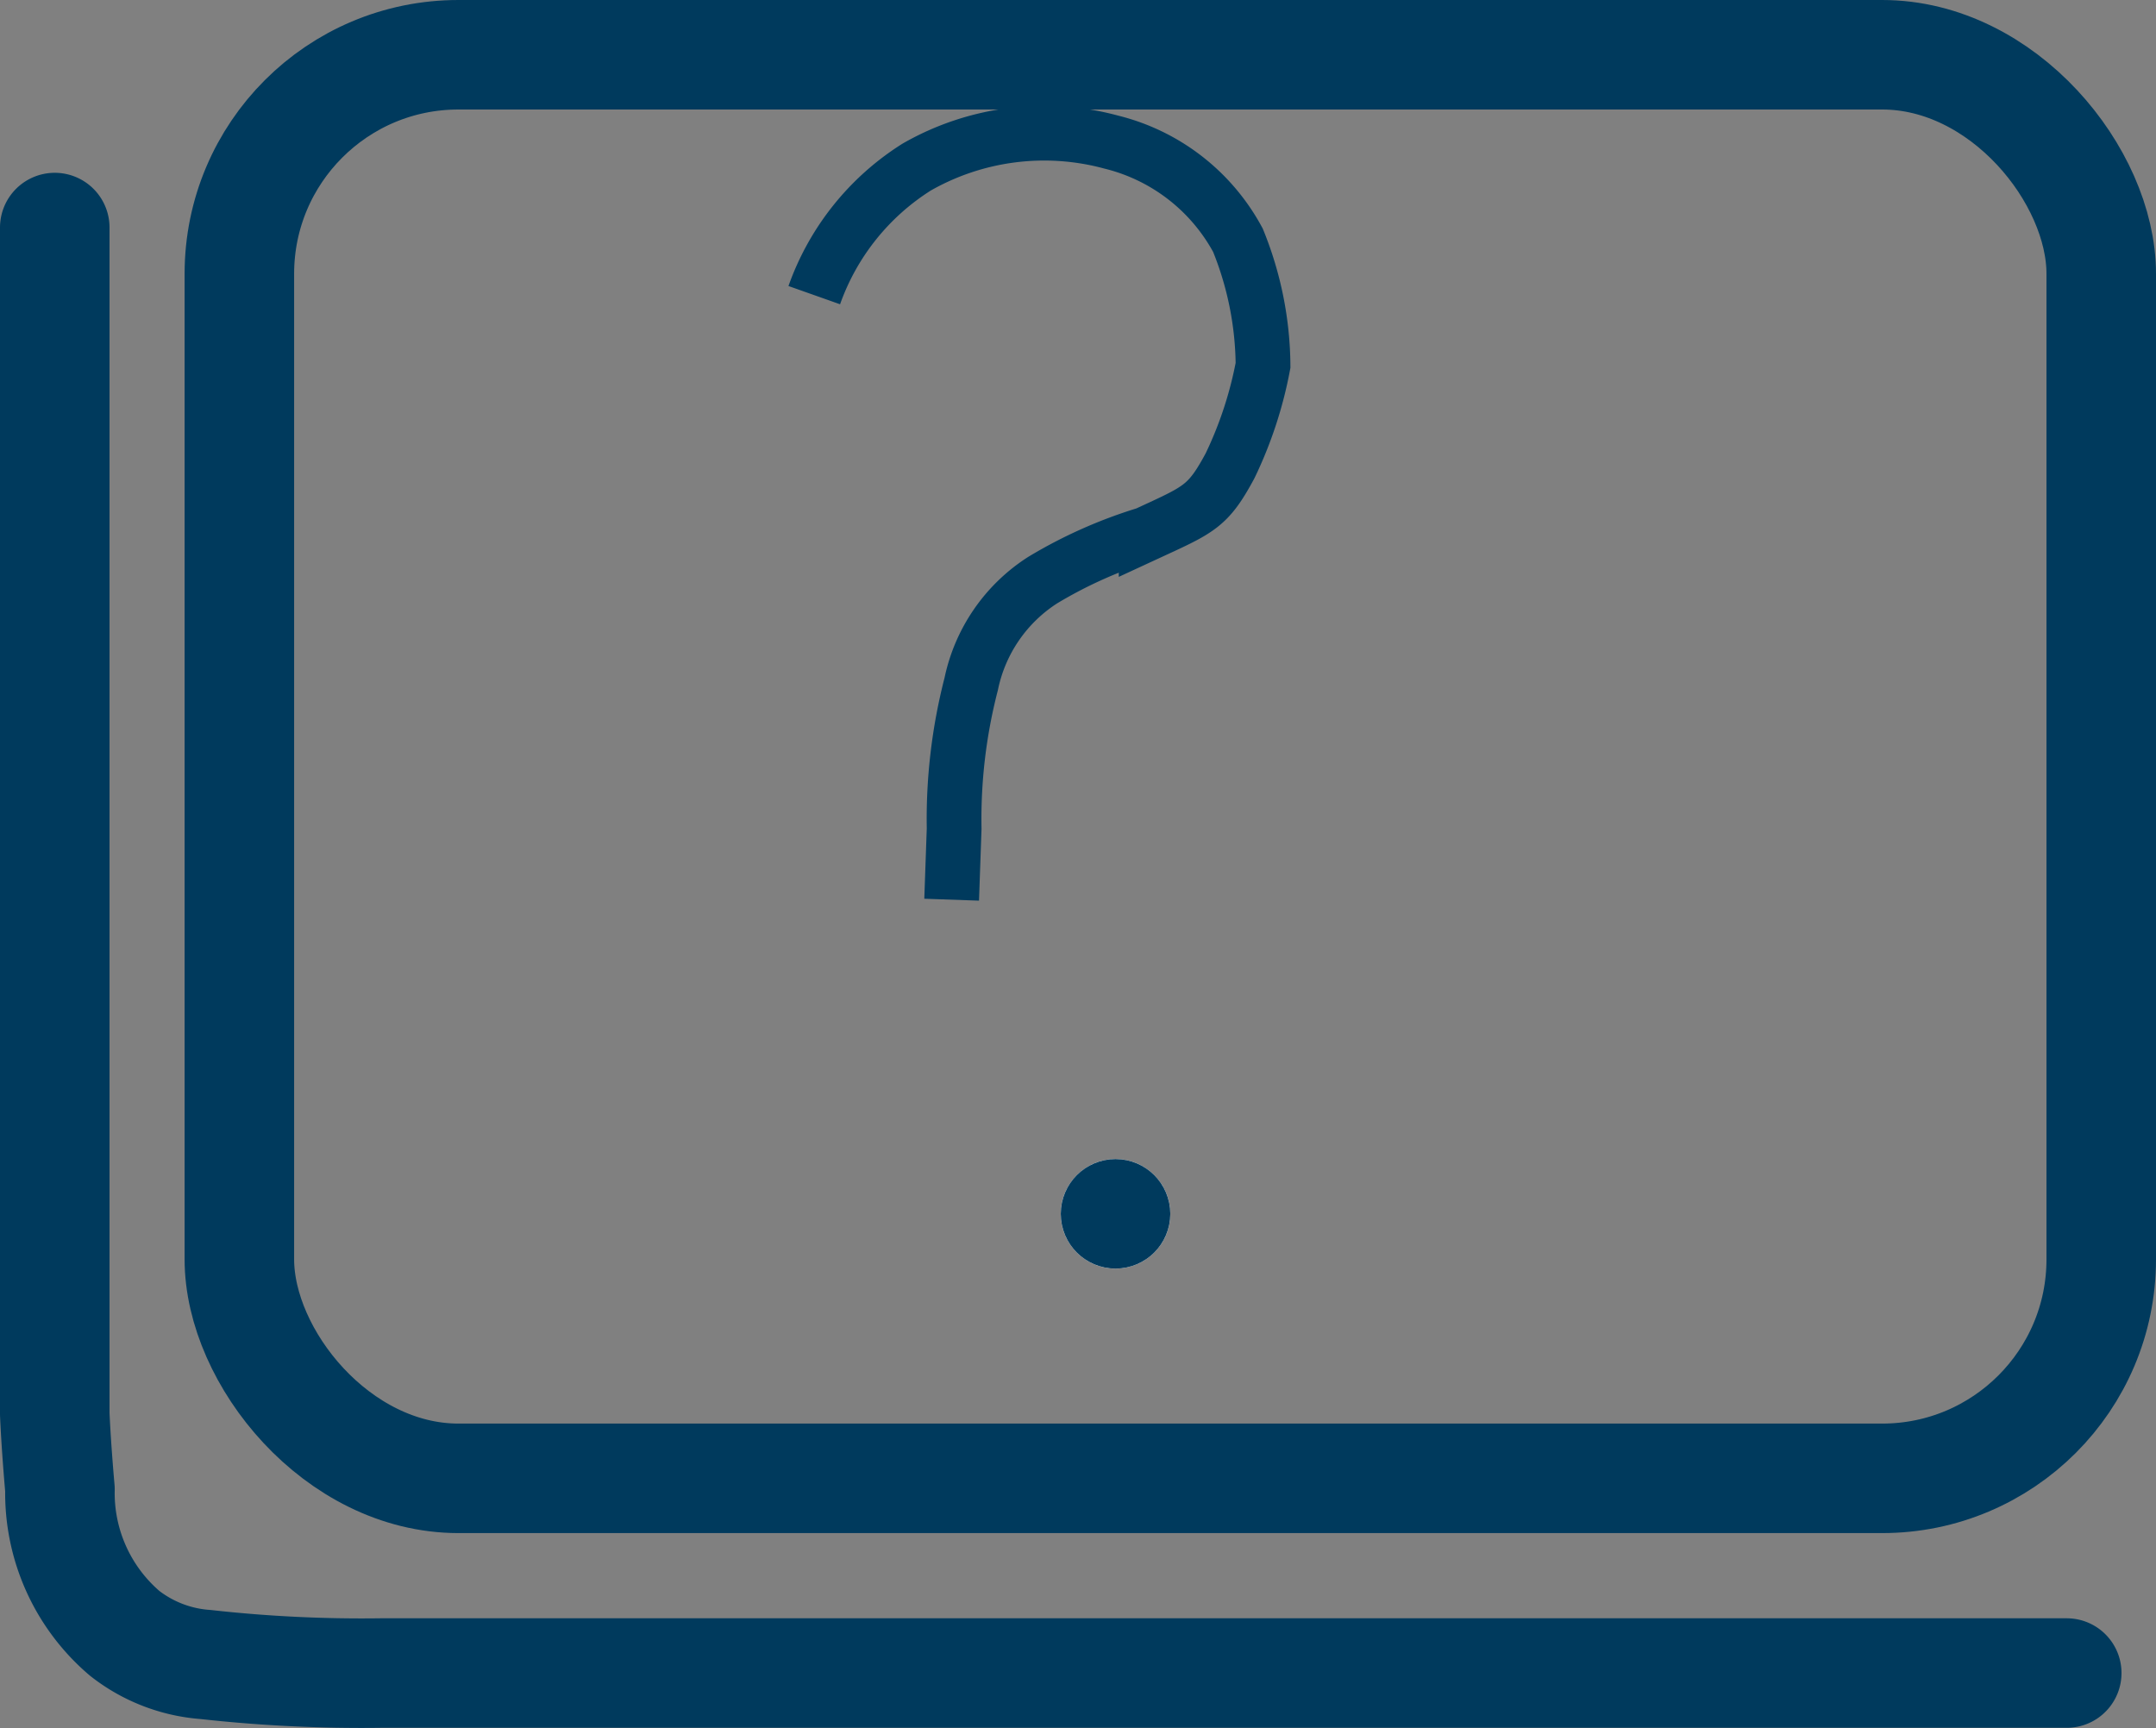 <svg xmlns="http://www.w3.org/2000/svg" width="39.371" height="31.561" viewBox="0 0 39.371 31.561">
  <rect x="0" y="0" width="39.371" height="31.561" fill="#808080" stroke="none"/>
  <g id="RequestOutlined" transform="translate(-279.629 -255)">
    <g id="Rectangle_274" data-name="Rectangle 274" transform="translate(283 255)" fill="none" stroke="#003a5d" stroke-width="2">
      <rect width="36" height="28" rx="5" stroke="none"/>
      <rect x="1" y="1" width="34" height="26" rx="4" fill="none"/>
    </g>
    <path id="Path_80" data-name="Path 80" d="M5195.733,8706.363v21.666s.02.528.095,1.379a3.365,3.365,0,0,0,1.182,2.63,2.712,2.712,0,0,0,1.475.569,25.731,25.731,0,0,0,3.195.156h30.794" transform="translate(-4915.104 -8447.207)" fill="none" stroke="#003a5d" stroke-linecap="round" stroke-linejoin="round" stroke-width="2"/>
    <path id="Path_81" data-name="Path 81" d="M5213.506,8710.228a4.564,4.564,0,0,1,1.789-2.405,4.692,4.692,0,0,1,3.538-.579,3.608,3.608,0,0,1,2.373,1.711,6.181,6.181,0,0,1,.538,2.268,7.343,7.343,0,0,1-.538,1.855c-.38.768-.533.817-1.488,1.3a8.436,8.436,0,0,0-1.859.907,2.968,2.968,0,0,0-1.239,1.943,9.847,9.847,0,0,0-.219,2.651v1.3" transform="matrix(0.999, 0.035, -0.035, 0.999, -4608.936, -8623.6)" fill="none" stroke="#003a5d" stroke-width="1"/>
    <g id="Ellipse_28" data-name="Ellipse 28" transform="translate(299 276.169)" fill="#fff" stroke="#003a5d" stroke-width="1">
      <circle cx="1" cy="1" r="1" stroke="none"/>
      <circle cx="1" cy="1" r="0.5" fill="none"/>
    </g>
  </g>
</svg>
